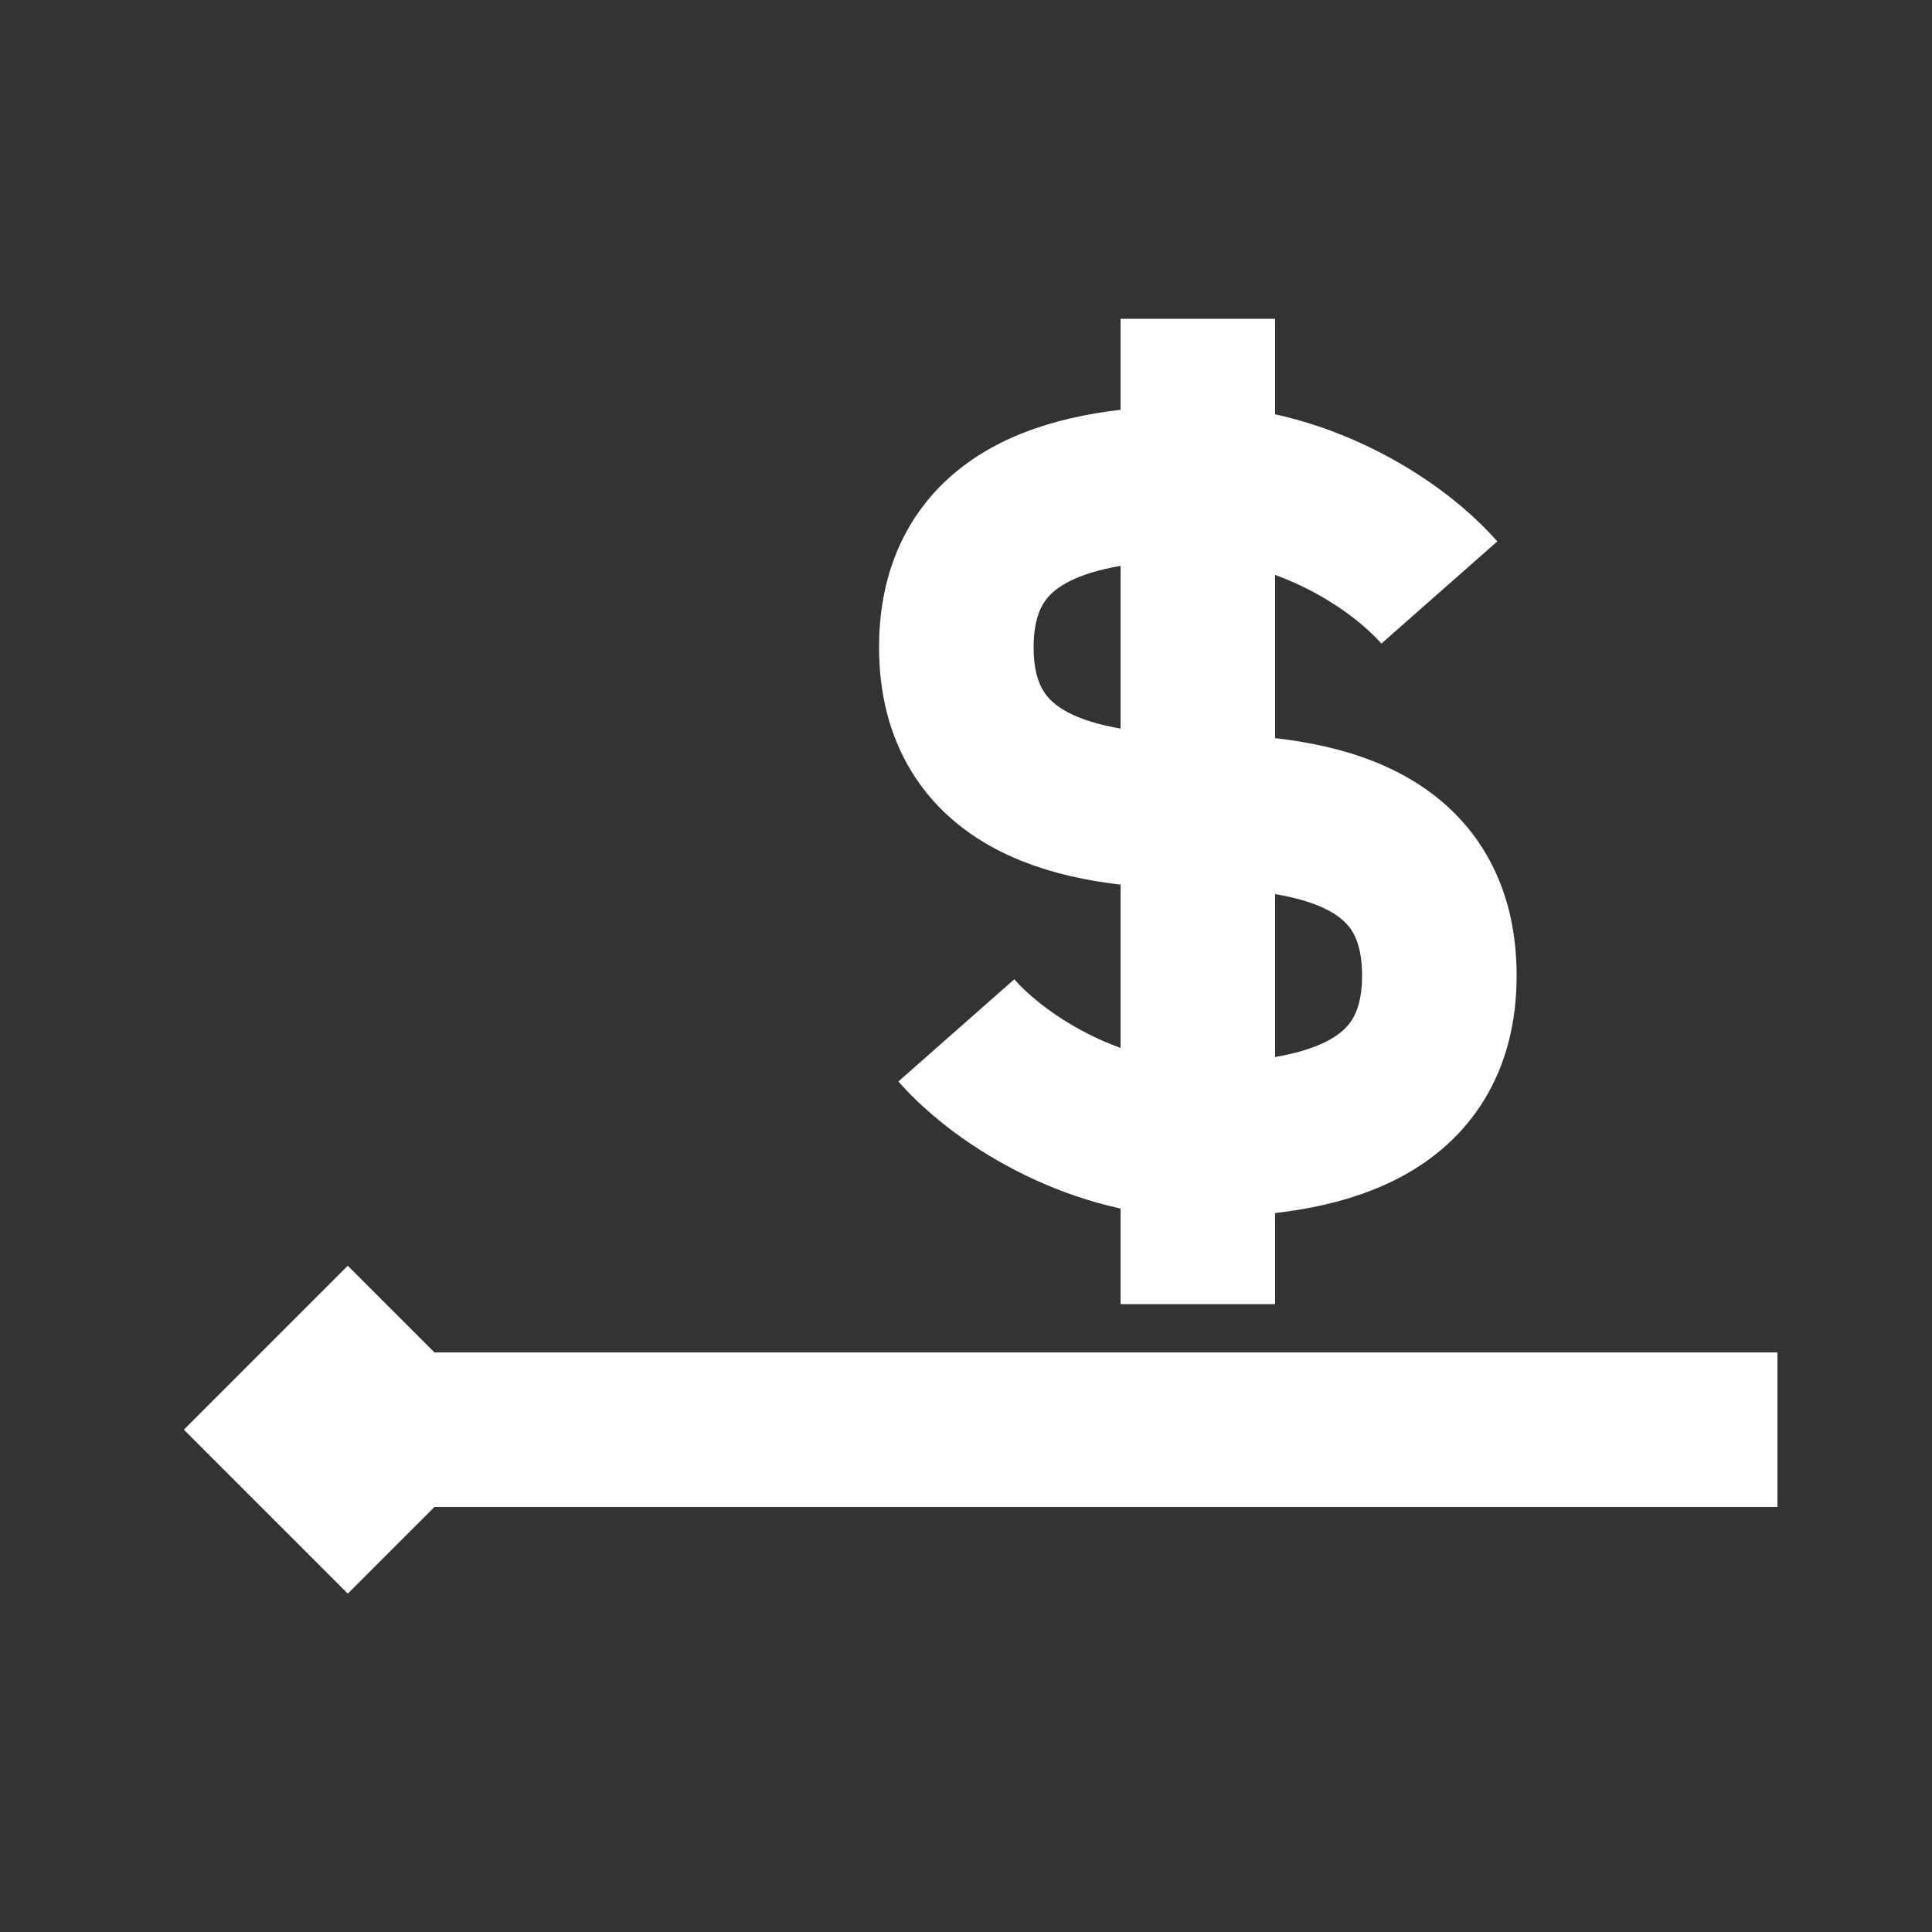 <svg width="25" height="25" viewBox="0 0 25 25" fill="none" xmlns="http://www.w3.org/2000/svg">
<rect x="0" y="0" width="25" height="25" fill="#333333" stroke="none"/>
<path d="M23 18.5H5.5H5" stroke="white" stroke-width="2"/>
<rect x="2.379" y="18.5" width="3" height="3" transform="rotate(-45 2.379 18.5)" fill="white"/>
<path d="M12.375 13.333C13 14.042 14.25 14.75 15.5 14.75M15.5 14.75C17.062 14.75 18.625 14.396 18.625 12.625C18.625 10.854 17.093 10.5 15.5 10.5M15.5 14.75V10.5M15.5 14.75V16.875M15.5 10.5C13.938 10.5 12.375 10.146 12.375 8.375C12.375 6.604 13.938 6.25 15.5 6.25M15.5 10.5V6.25M15.5 6.25C16.75 6.25 18 6.958 18.625 7.667M15.5 6.25V4.125" stroke="white" stroke-width="2"/>
</svg>
